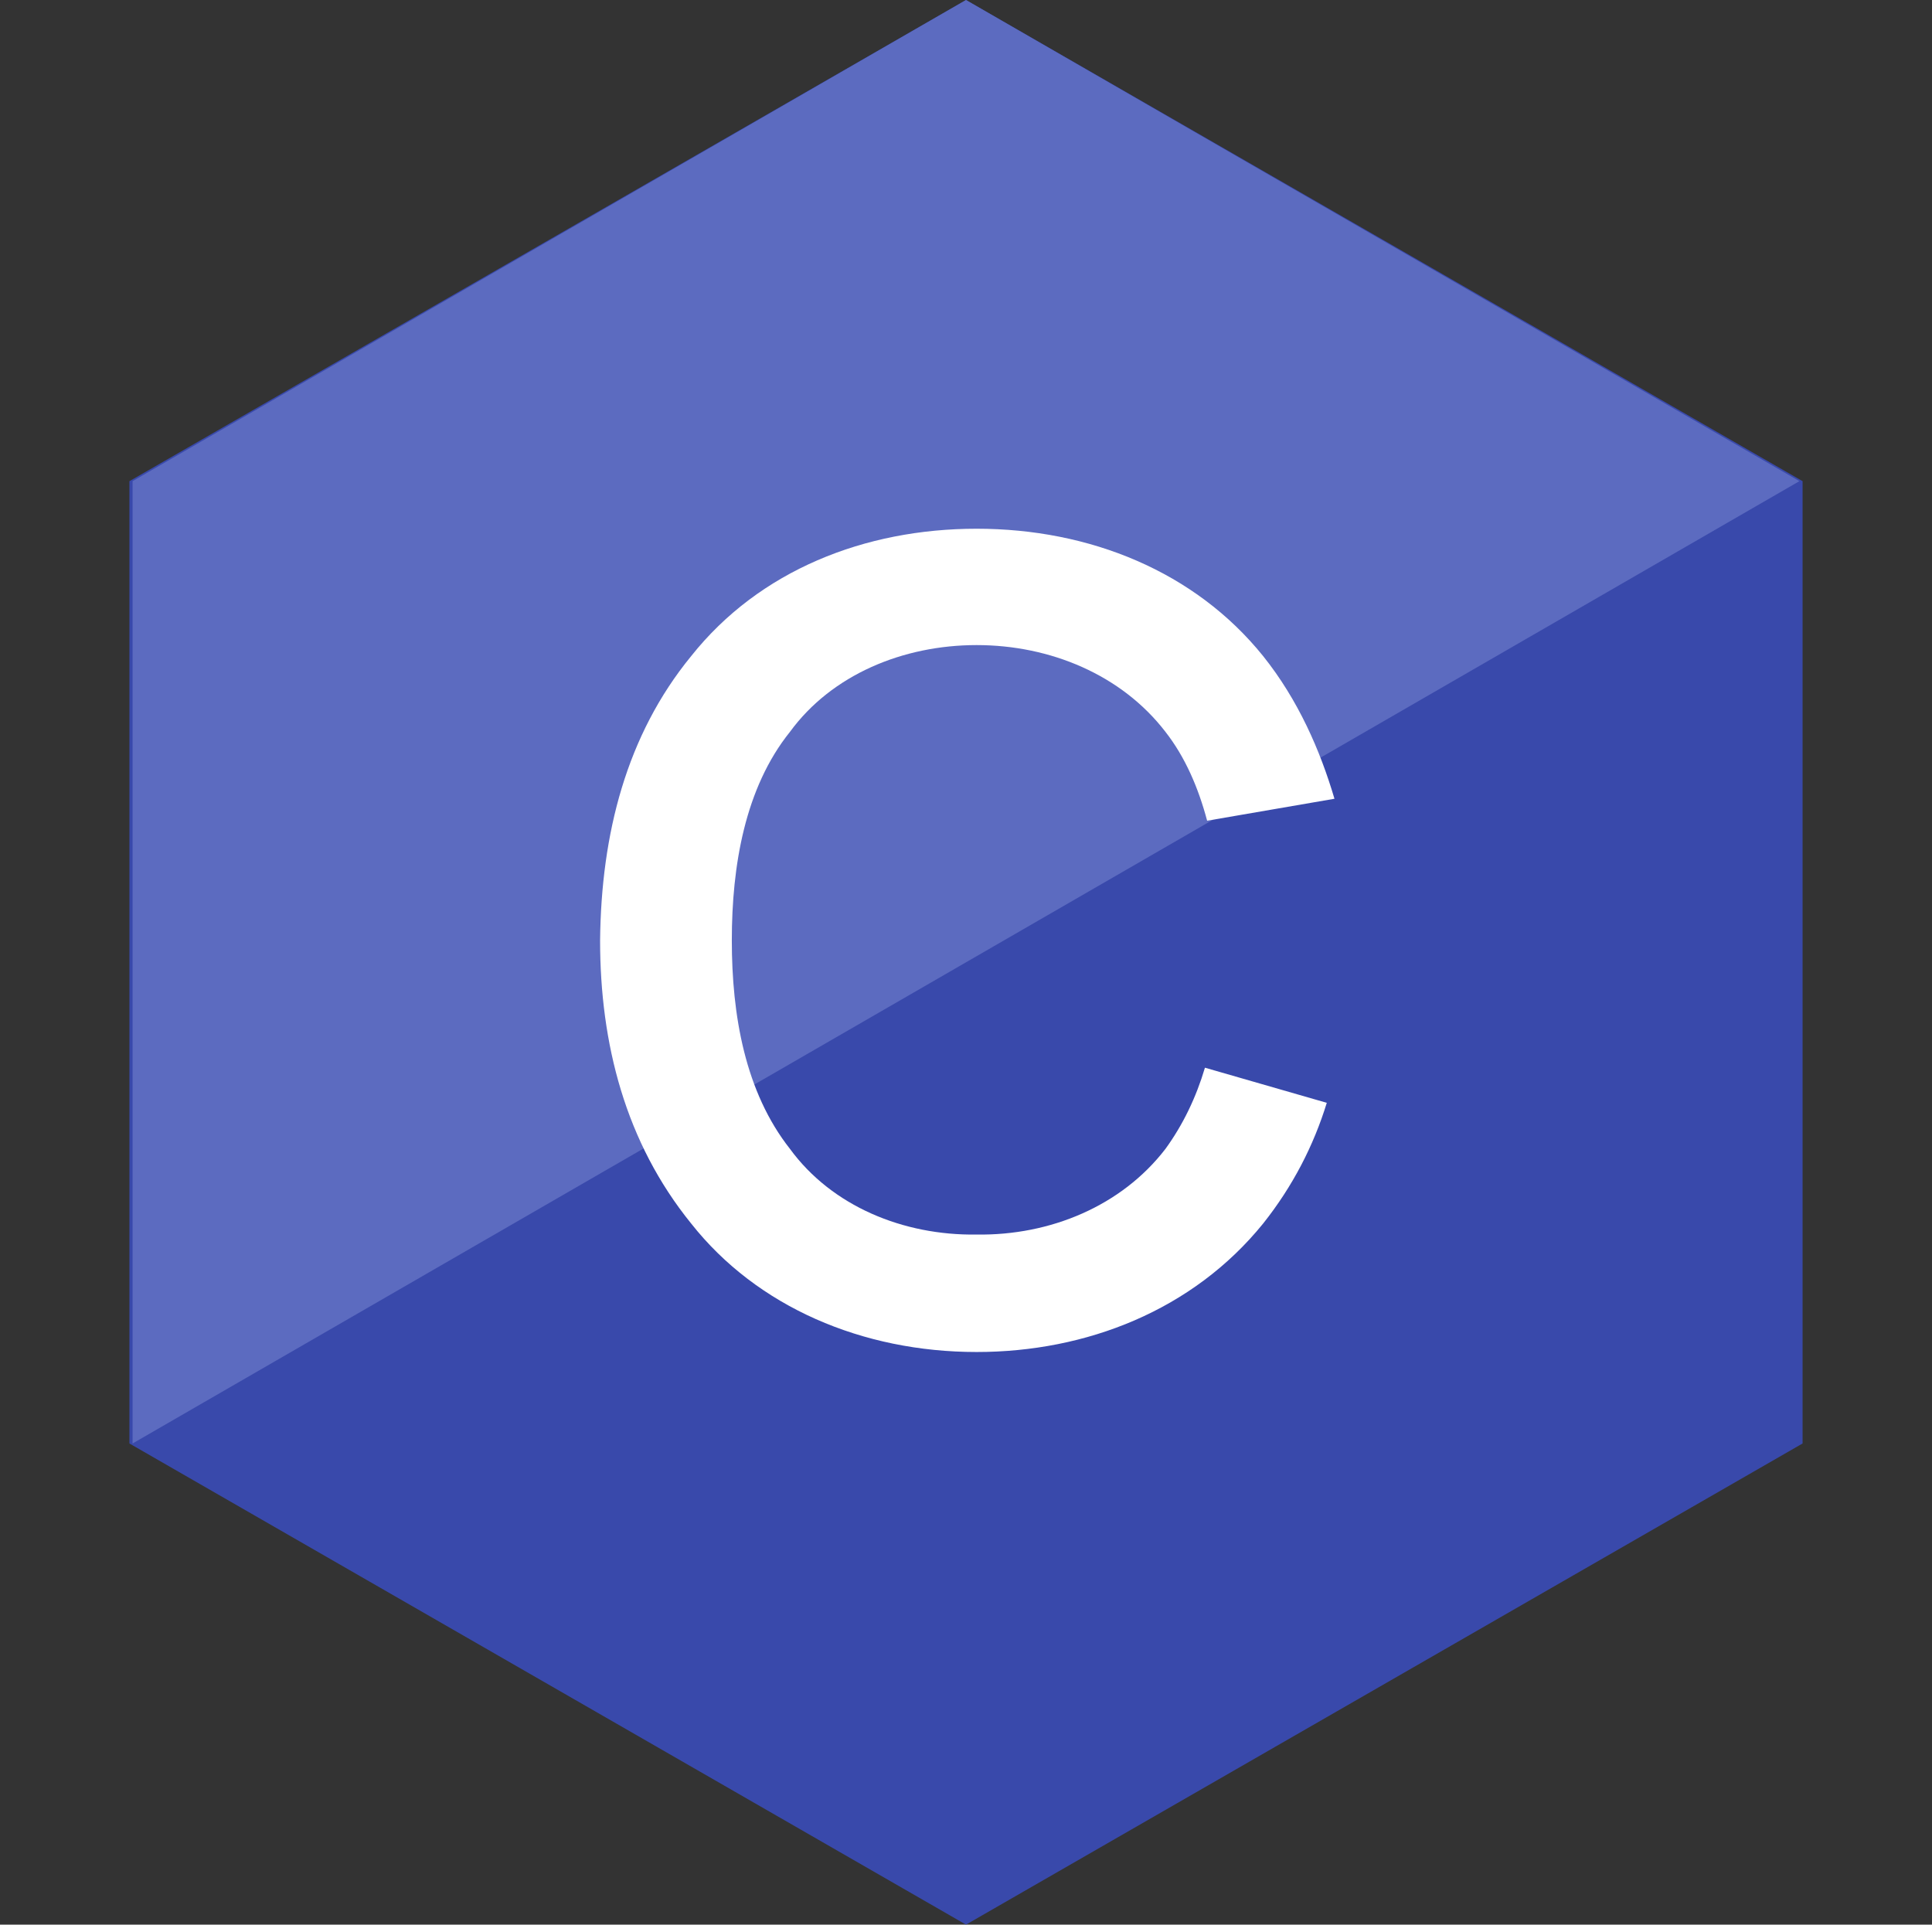 <svg width="528" height="526" viewBox="0 0 528 526" fill="none" xmlns="http://www.w3.org/2000/svg">
<rect x="0" y="0" width="528" height="526" fill="#333333" stroke="none"/>
<path d="M264 0L492.631 131.5V394.5L264 526L35.369 394.5V131.5L264 0Z" fill="#3949AB"/>
<path d="M491.765 131.5L264 0L36.235 131.5V394.5L491.765 131.5Z" fill="#5C6BC0"/>
<path d="M329.3 291.8C326.9 299.9 323.3 307.4 318.5 314C306.5 329.6 287 337.7 266.9 337.4C246.8 337.7 227.3 329.6 215.9 314C203.6 298.4 200 277.4 200 257C200 236.6 203.6 215.3 215.9 200C227.3 184.4 246.8 176.3 266.9 176.3C287 176.3 306.5 184.4 318.5 200C323.9 206.9 327.5 215.3 329.9 224.3L364.7 218.3C360.8 205.1 354.8 191.3 345.2 179.3C326.6 156.2 297.8 144.5 266.9 144.5C236.3 144.5 207.5 155.9 188.9 179.3C171.2 200.9 164.3 227.9 164 257C164 285.2 170.9 312.2 188.9 334.4C206.9 357.2 235.7 369.5 266.9 369.5C296.9 369.5 326 358.1 345.2 334.4C353.3 324.2 359 313.1 362.6 301.4L329.3 291.8Z" fill="white"/>
</svg>
